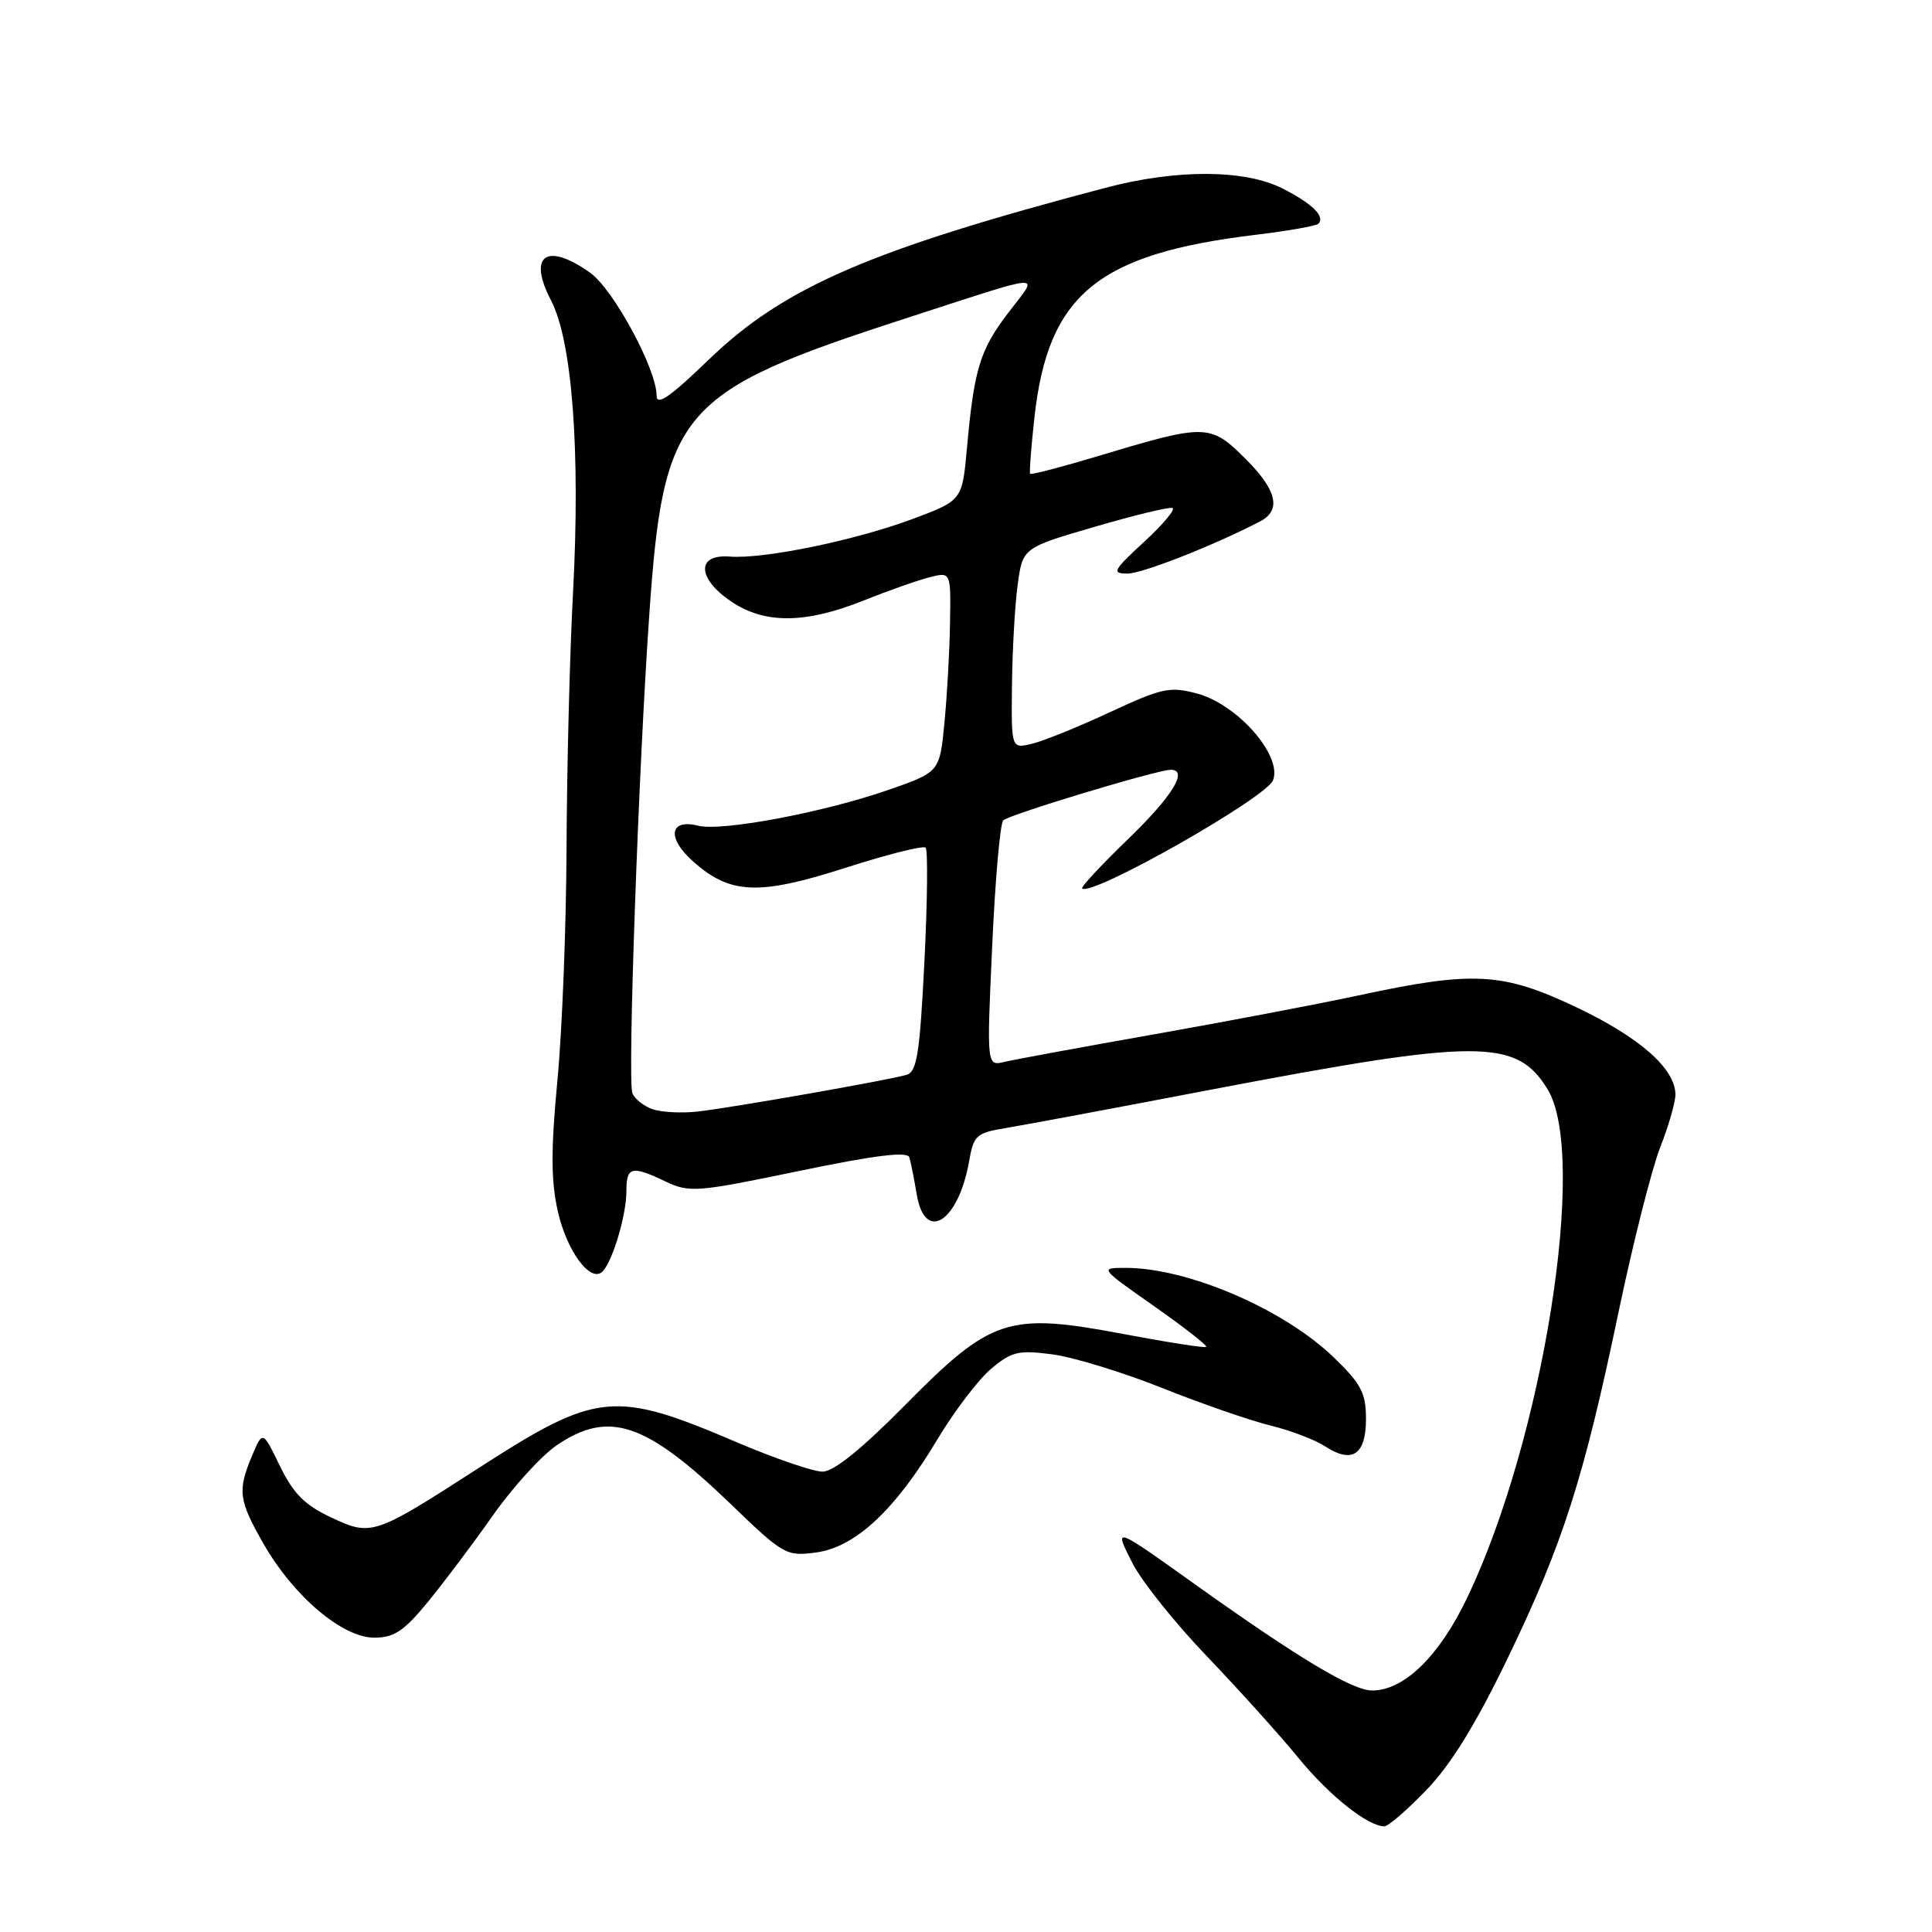 <?xml version="1.0" encoding="UTF-8" standalone="no"?>
<!DOCTYPE svg PUBLIC "-//W3C//DTD SVG 1.1//EN" "http://www.w3.org/Graphics/SVG/1.1/DTD/svg11.dtd" >
<svg xmlns="http://www.w3.org/2000/svg" xmlns:xlink="http://www.w3.org/1999/xlink" version="1.1" viewBox="0 0 256 256">
 <g >
 <path fill="currentColor"
d=" M 189.03 237.16 C 192.27 233.80 195.57 228.44 199.83 219.61 C 207.10 204.54 209.85 195.95 214.49 173.74 C 216.40 164.63 218.87 154.87 219.98 152.05 C 221.09 149.23 222.00 146.08 222.00 145.04 C 222.00 141.61 217.26 137.44 208.82 133.44 C 199.09 128.83 195.22 128.62 180.00 131.90 C 174.78 133.02 162.62 135.34 153.00 137.04 C 143.38 138.74 134.43 140.39 133.12 140.70 C 130.74 141.28 130.74 141.28 131.47 125.39 C 131.86 116.65 132.52 109.15 132.93 108.71 C 133.65 107.95 153.34 102.00 155.13 102.00 C 157.50 102.00 155.37 105.48 149.53 111.13 C 145.97 114.57 143.20 117.54 143.39 117.72 C 144.56 118.89 167.79 105.72 168.69 103.38 C 169.93 100.13 164.00 93.35 158.65 91.91 C 155.03 90.93 154.00 91.15 147.09 94.36 C 142.91 96.31 138.26 98.19 136.75 98.55 C 134.00 99.22 134.00 99.22 134.09 90.86 C 134.14 86.26 134.47 80.27 134.84 77.55 C 135.50 72.59 135.50 72.59 145.00 69.82 C 150.22 68.29 154.88 67.16 155.35 67.31 C 155.81 67.45 154.14 69.46 151.62 71.78 C 147.48 75.59 147.27 76.00 149.41 76.00 C 151.37 76.00 161.02 72.20 167.00 69.07 C 169.81 67.60 169.19 64.95 165.09 60.85 C 160.36 56.13 159.85 56.12 145.62 60.40 C 140.73 61.87 136.63 62.94 136.50 62.78 C 136.38 62.63 136.63 59.25 137.07 55.29 C 138.87 39.05 145.42 33.64 166.33 31.12 C 170.64 30.60 174.39 29.94 174.68 29.65 C 175.63 28.70 173.91 26.99 169.97 24.99 C 164.97 22.44 155.93 22.39 146.50 24.88 C 115.31 33.10 103.86 38.06 93.94 47.63 C 88.77 52.62 87.00 53.84 87.00 52.41 C 87.00 48.91 81.28 38.34 78.21 36.15 C 72.42 32.03 69.89 33.80 73.01 39.80 C 75.82 45.18 76.92 59.75 75.93 78.50 C 75.49 86.75 75.11 101.98 75.07 112.34 C 75.03 122.71 74.49 136.58 73.86 143.18 C 72.99 152.33 73.00 156.44 73.91 160.48 C 75.11 165.86 78.33 170.14 79.89 168.43 C 81.24 166.94 83.00 160.95 83.00 157.85 C 83.00 154.57 83.68 154.40 88.23 156.57 C 91.34 158.05 92.37 157.97 105.83 155.17 C 115.93 153.07 120.24 152.54 120.49 153.35 C 120.69 153.98 121.12 156.19 121.47 158.25 C 122.55 164.76 127.00 161.93 128.42 153.83 C 129.01 150.44 129.38 150.11 133.28 149.47 C 135.60 149.09 147.80 146.81 160.39 144.40 C 195.99 137.60 200.95 137.59 205.07 144.35 C 210.43 153.14 204.49 190.65 194.41 211.71 C 190.70 219.47 186.05 224.00 181.81 224.00 C 179.21 224.00 172.11 219.75 158.50 210.04 C 147.46 202.16 147.55 202.19 150.07 207.15 C 151.28 209.54 155.73 215.10 159.95 219.50 C 164.16 223.90 169.60 229.93 172.02 232.90 C 176.11 237.90 181.23 241.99 183.43 242.00 C 183.95 242.00 186.47 239.82 189.03 237.16 Z  M 56.71 212.25 C 58.85 209.64 62.74 204.46 65.35 200.75 C 67.96 197.04 71.75 192.88 73.78 191.50 C 80.69 186.81 85.56 188.46 96.78 199.25 C 103.83 206.05 104.17 206.24 108.15 205.71 C 113.34 205.01 118.62 200.08 124.20 190.74 C 126.43 187.02 129.63 182.81 131.32 181.38 C 134.06 179.08 134.95 178.87 139.45 179.46 C 142.23 179.83 148.78 181.83 154.00 183.92 C 159.22 186.00 165.68 188.24 168.34 188.89 C 171.01 189.54 174.27 190.78 175.59 191.65 C 179.16 193.99 181.00 192.77 181.00 188.03 C 181.00 184.60 180.37 183.38 176.78 179.91 C 170.18 173.50 157.42 168.00 149.16 168.00 C 145.69 168.00 145.69 168.00 152.93 173.08 C 156.91 175.88 160.02 178.30 159.83 178.47 C 159.65 178.64 154.67 177.86 148.78 176.75 C 133.58 173.88 131.36 174.61 119.93 186.18 C 114.13 192.05 110.47 195.00 108.98 195.00 C 107.75 195.00 102.63 193.24 97.61 191.10 C 81.39 184.17 79.12 184.40 63.47 194.49 C 49.54 203.48 49.22 203.58 43.88 201.07 C 40.38 199.43 38.87 197.91 37.09 194.25 C 34.81 189.55 34.81 189.55 33.40 192.89 C 31.45 197.54 31.61 198.79 34.96 204.63 C 38.92 211.53 45.38 217.00 49.59 217.00 C 52.22 217.00 53.53 216.13 56.71 212.25 Z  M 86.39 146.95 C 85.23 146.52 84.06 145.57 83.79 144.83 C 83.14 143.10 84.60 102.04 86.03 81.50 C 87.92 54.26 89.94 51.94 120.00 42.19 C 139.07 36.01 137.68 36.09 133.65 41.38 C 129.85 46.35 129.08 48.85 128.13 59.32 C 127.50 66.30 127.50 66.30 121.00 68.74 C 113.39 71.59 101.23 74.10 96.69 73.75 C 92.24 73.40 92.36 76.65 96.90 79.71 C 101.33 82.70 106.69 82.66 114.42 79.58 C 117.76 78.24 121.74 76.84 123.25 76.47 C 126.00 75.78 126.00 75.78 125.88 82.64 C 125.82 86.41 125.48 92.39 125.13 95.91 C 124.50 102.32 124.50 102.32 117.50 104.74 C 108.89 107.70 95.60 110.19 92.51 109.41 C 88.71 108.46 88.33 111.01 91.80 114.11 C 96.75 118.53 100.49 118.69 112.03 114.99 C 117.57 113.21 122.34 112.01 122.65 112.32 C 122.96 112.63 122.89 119.42 122.49 127.41 C 121.88 139.58 121.50 142.02 120.13 142.42 C 117.71 143.13 97.12 146.75 92.50 147.28 C 90.30 147.53 87.55 147.38 86.39 146.95 Z "/>
</g>
</svg>